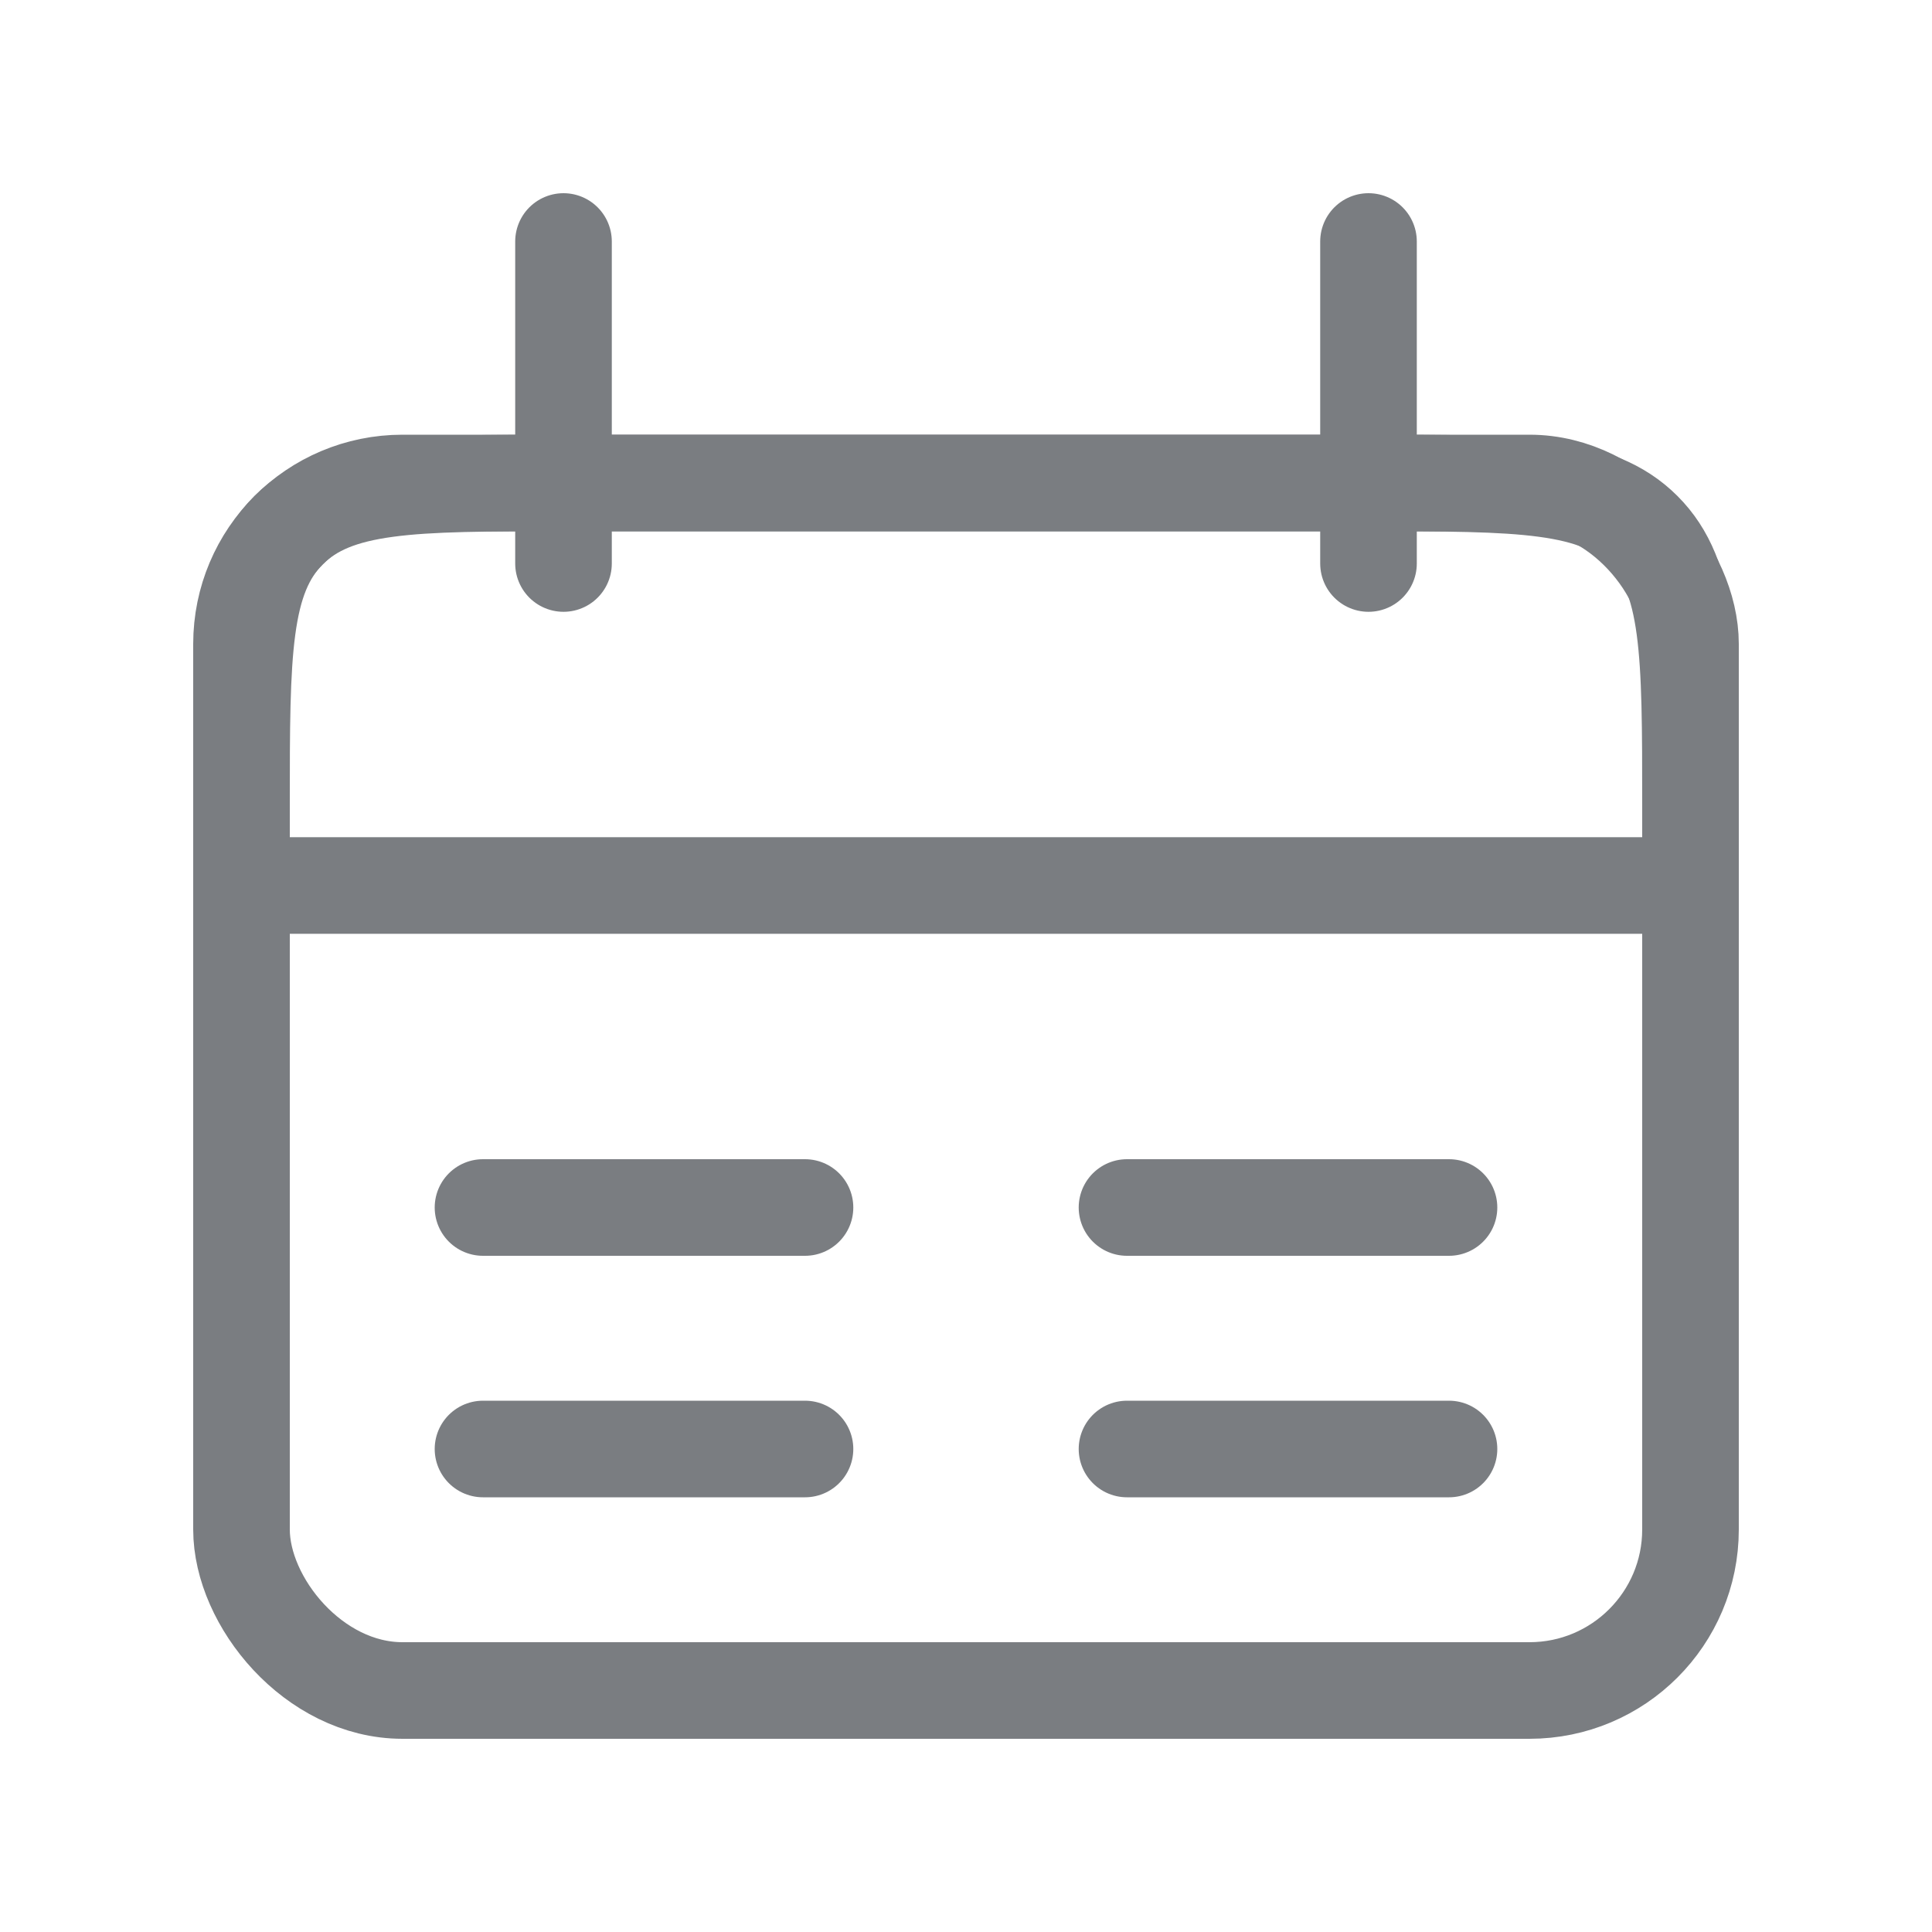 <svg width="24" height="24" viewBox="0 0 24 24" fill="none" xmlns="http://www.w3.org/2000/svg">
<g id="Date_range_duotone_line">
<path id="Line 2" d="M17 3L17 7" stroke="#7A7D81" stroke-width="1.2" stroke-linecap="round"/>
<path id="Line 1" d="M7 3L7 7" stroke="#7A7D81" stroke-width="1.2" stroke-linecap="round"/>
<path id="Rectangle 26" d="M3 10C3 8.114 3 7.172 3.586 6.586C4.172 6 5.114 6 7 6H17C18.886 6 19.828 6 20.414 6.586C21 7.172 21 8.114 21 10V11H3V10Z" stroke="#7A7D81" stroke-width="1.2"/>
<rect id="Rectangle 25" x="3" y="6" width="18" height="15" rx="2" stroke="#7A7D81" stroke-width="1.2"/>
<path id="Vector 254" d="M6 15H10" stroke="#7A7D81" stroke-width="1.2" stroke-linecap="round"/>
<path id="Vector 256" d="M14 15H18" stroke="#7A7D81" stroke-width="1.2" stroke-linecap="round"/>
<path id="Vector 255" d="M6 18H10" stroke="#7A7D81" stroke-width="1.2" stroke-linecap="round"/>
<path id="Vector 257" d="M14 18H18" stroke="#7A7D81" stroke-width="1.2" stroke-linecap="round"/>
</g>
</svg>
